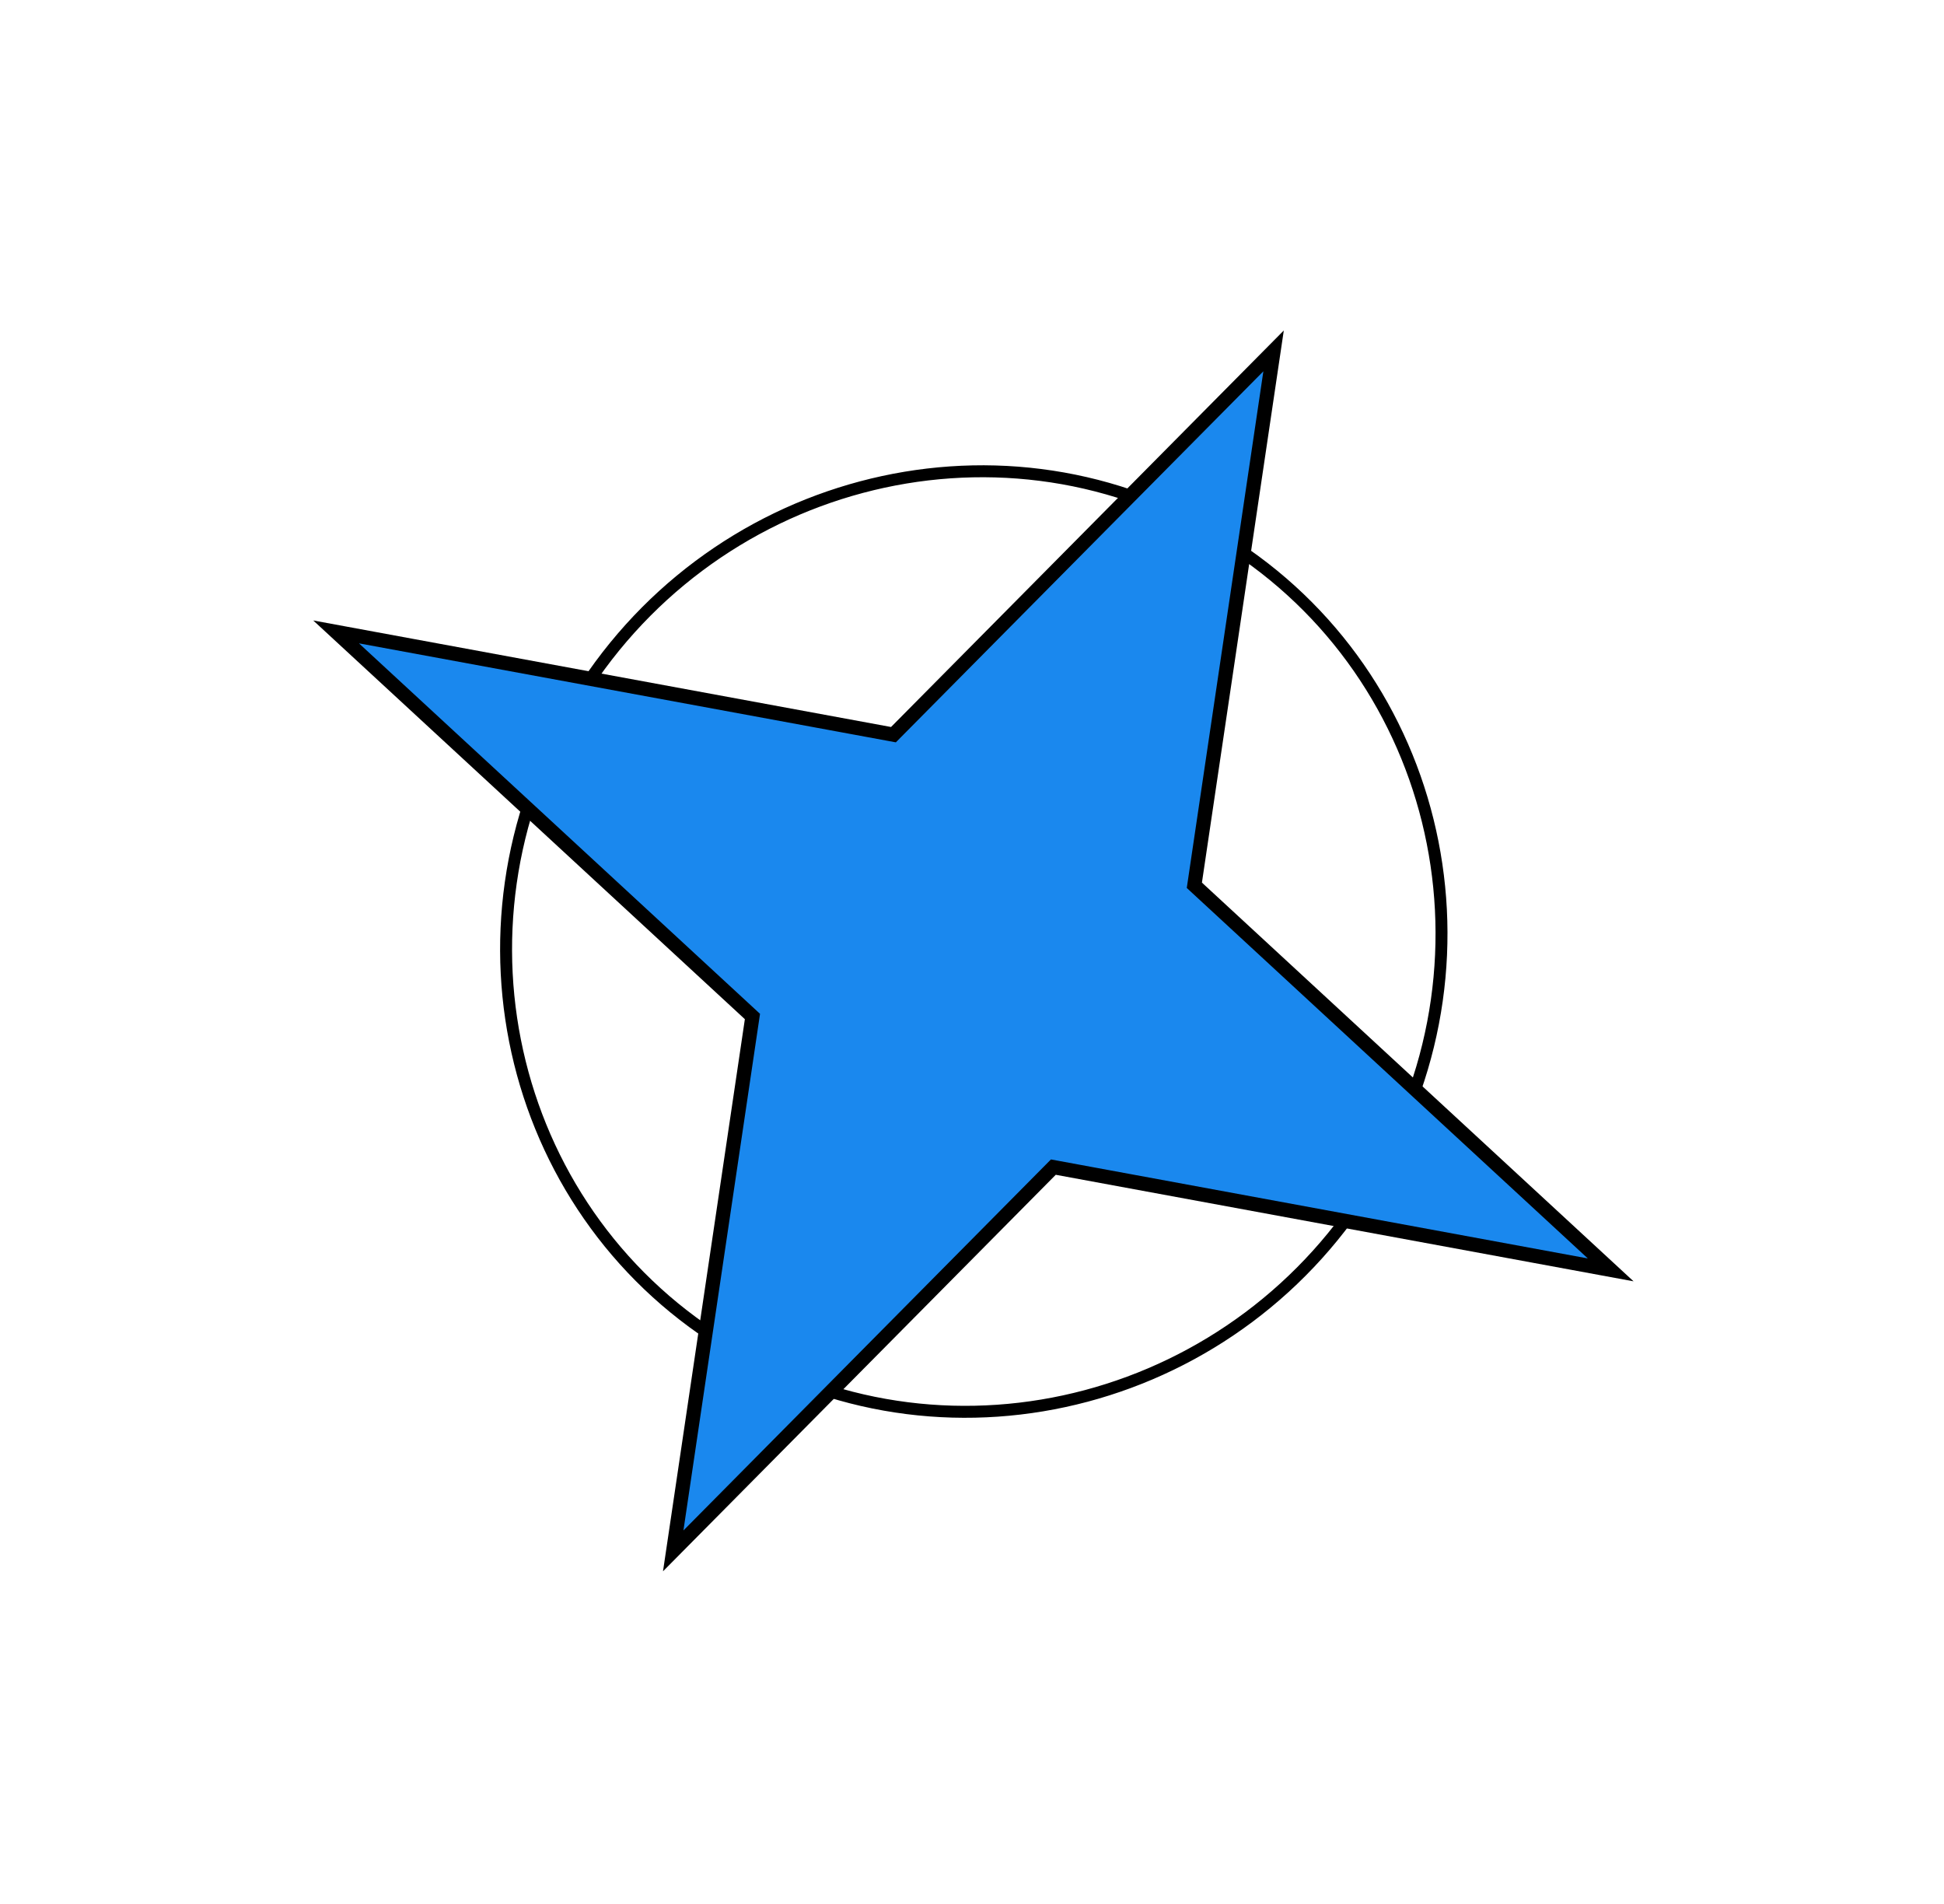 <svg width="383" height="375" viewBox="0 0 383 375" fill="none" xmlns="http://www.w3.org/2000/svg">
<path d="M270.759 231.893C244.477 276.167 187.845 291.228 144.284 265.592C100.723 239.956 86.668 183.295 112.95 139.021C139.232 94.748 195.863 79.687 239.424 105.323C282.985 130.959 297.041 187.62 270.759 231.893Z" stroke="black" stroke-width="2.354"/>
<path d="M66.218 124.467L175.296 144.575L176.024 144.709L176.544 144.183L250.917 69.115L235.415 173.643L235.307 174.375L235.85 174.878L317.333 250.13L208.255 230.021L207.527 229.887L207.006 230.413L132.634 305.482L148.136 200.953L148.244 200.221L147.7 199.719L66.218 124.467Z" fill="#1A88EE" stroke="black" stroke-width="2.801"/>
</svg>
